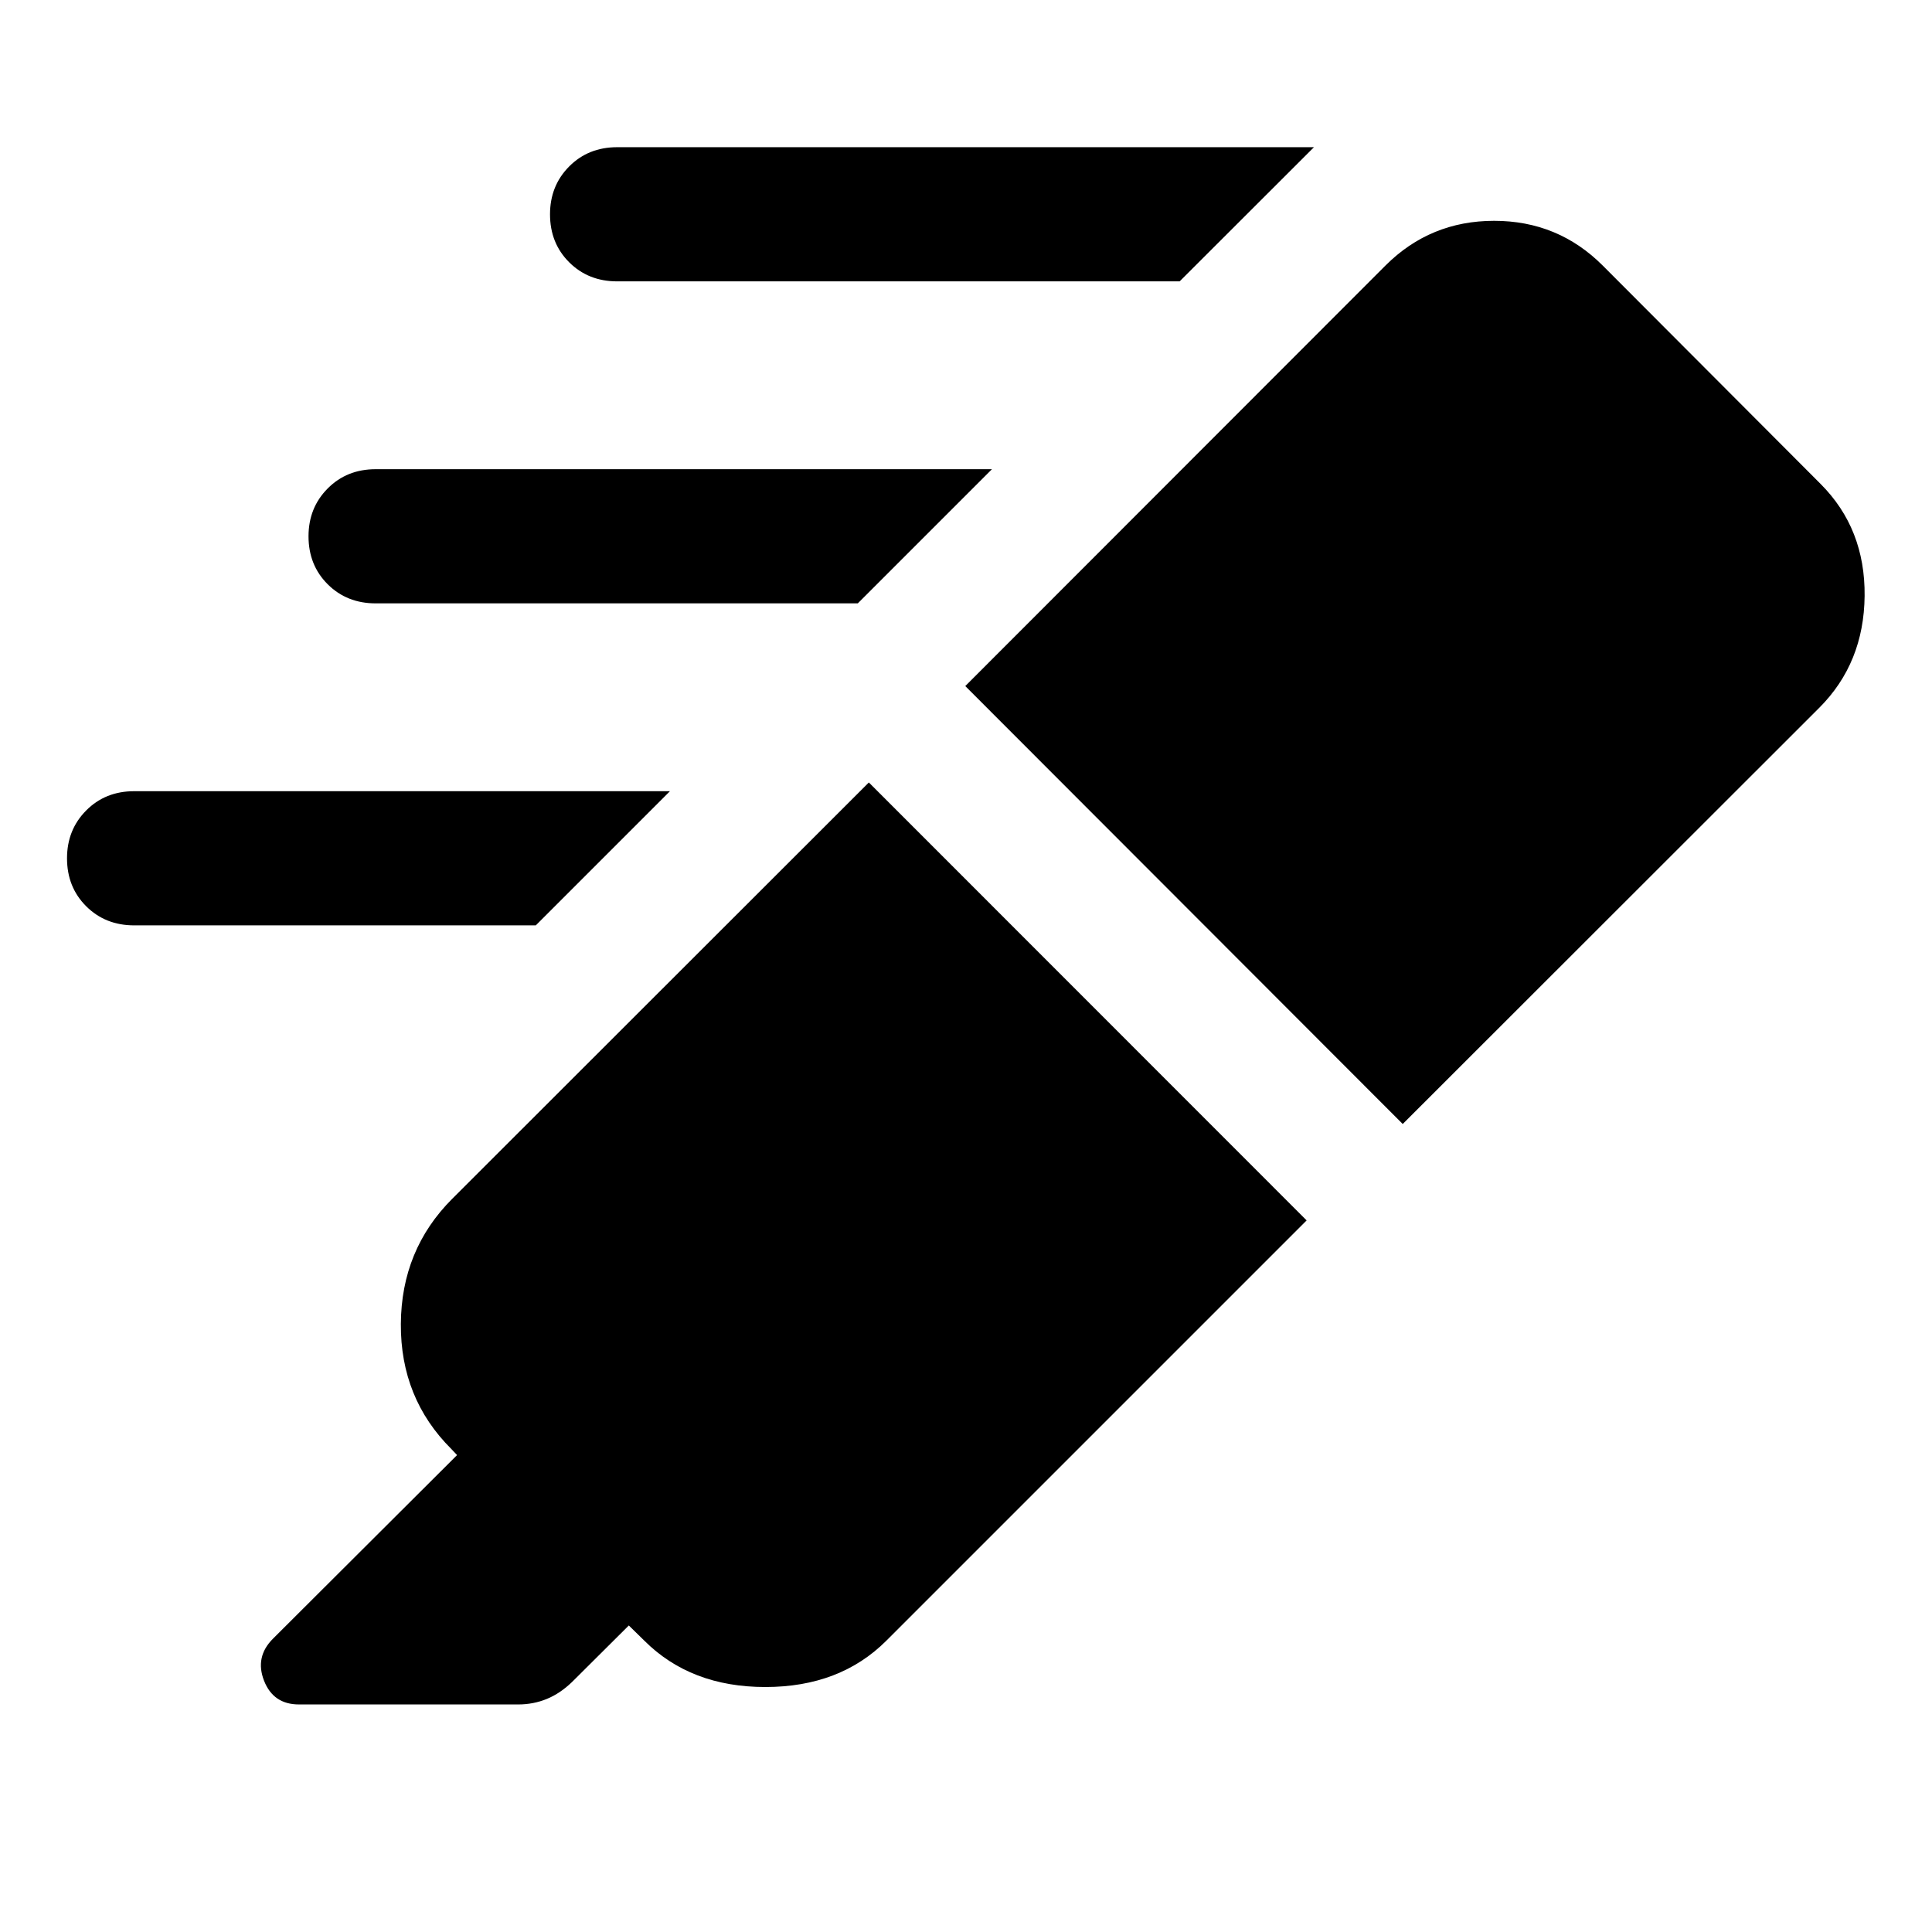 <svg xmlns="http://www.w3.org/2000/svg" height="40" viewBox="0 -960 960 960" width="40"><path d="M586.16-820.19H306.67q-14.34 0-23.86-9.5-9.51-9.5-9.51-23.83 0-14.18 9.51-23.76 9.52-9.58 23.86-9.58H652.9l-66.74 66.67Zm-159.93 160H186.69q-14.35 0-23.87-9.5-9.52-9.5-9.52-23.83 0-14.18 9.52-23.76 9.51-9.58 23.86-9.58H492.9l-66.67 66.67Zm-160 160H66.7q-14.36 0-23.88-9.5t-9.52-23.83q0-14.18 9.52-23.76 9.51-9.58 23.86-9.58H332.9l-66.67 66.67Zm165.5-71.01 217.53 217.61-208.8 208.8q-23.05 23.06-60.16 23.06-37.1 0-60.16-23.06l-7.68-7.52-28.2 28.07q-5.91 5.71-12.57 8.44-6.67 2.73-14.22 2.73H148.55q-12.73 0-17.35-11.8-4.61-11.81 4.42-20.85l91.5-91.26-2.85-3.01q-25.3-25.21-25.09-62.12.22-36.91 25.52-62.21L431.73-571.2Zm47.91-47.9 208.82-208.98q22.24-22.2 53.97-22.2 31.72 0 53.93 22.2l108.29 108.54q22.21 22.24 21.87 55.63-.33 33.4-22.53 55.6L697.01-401.49 479.64-619.1Z"/></svg>